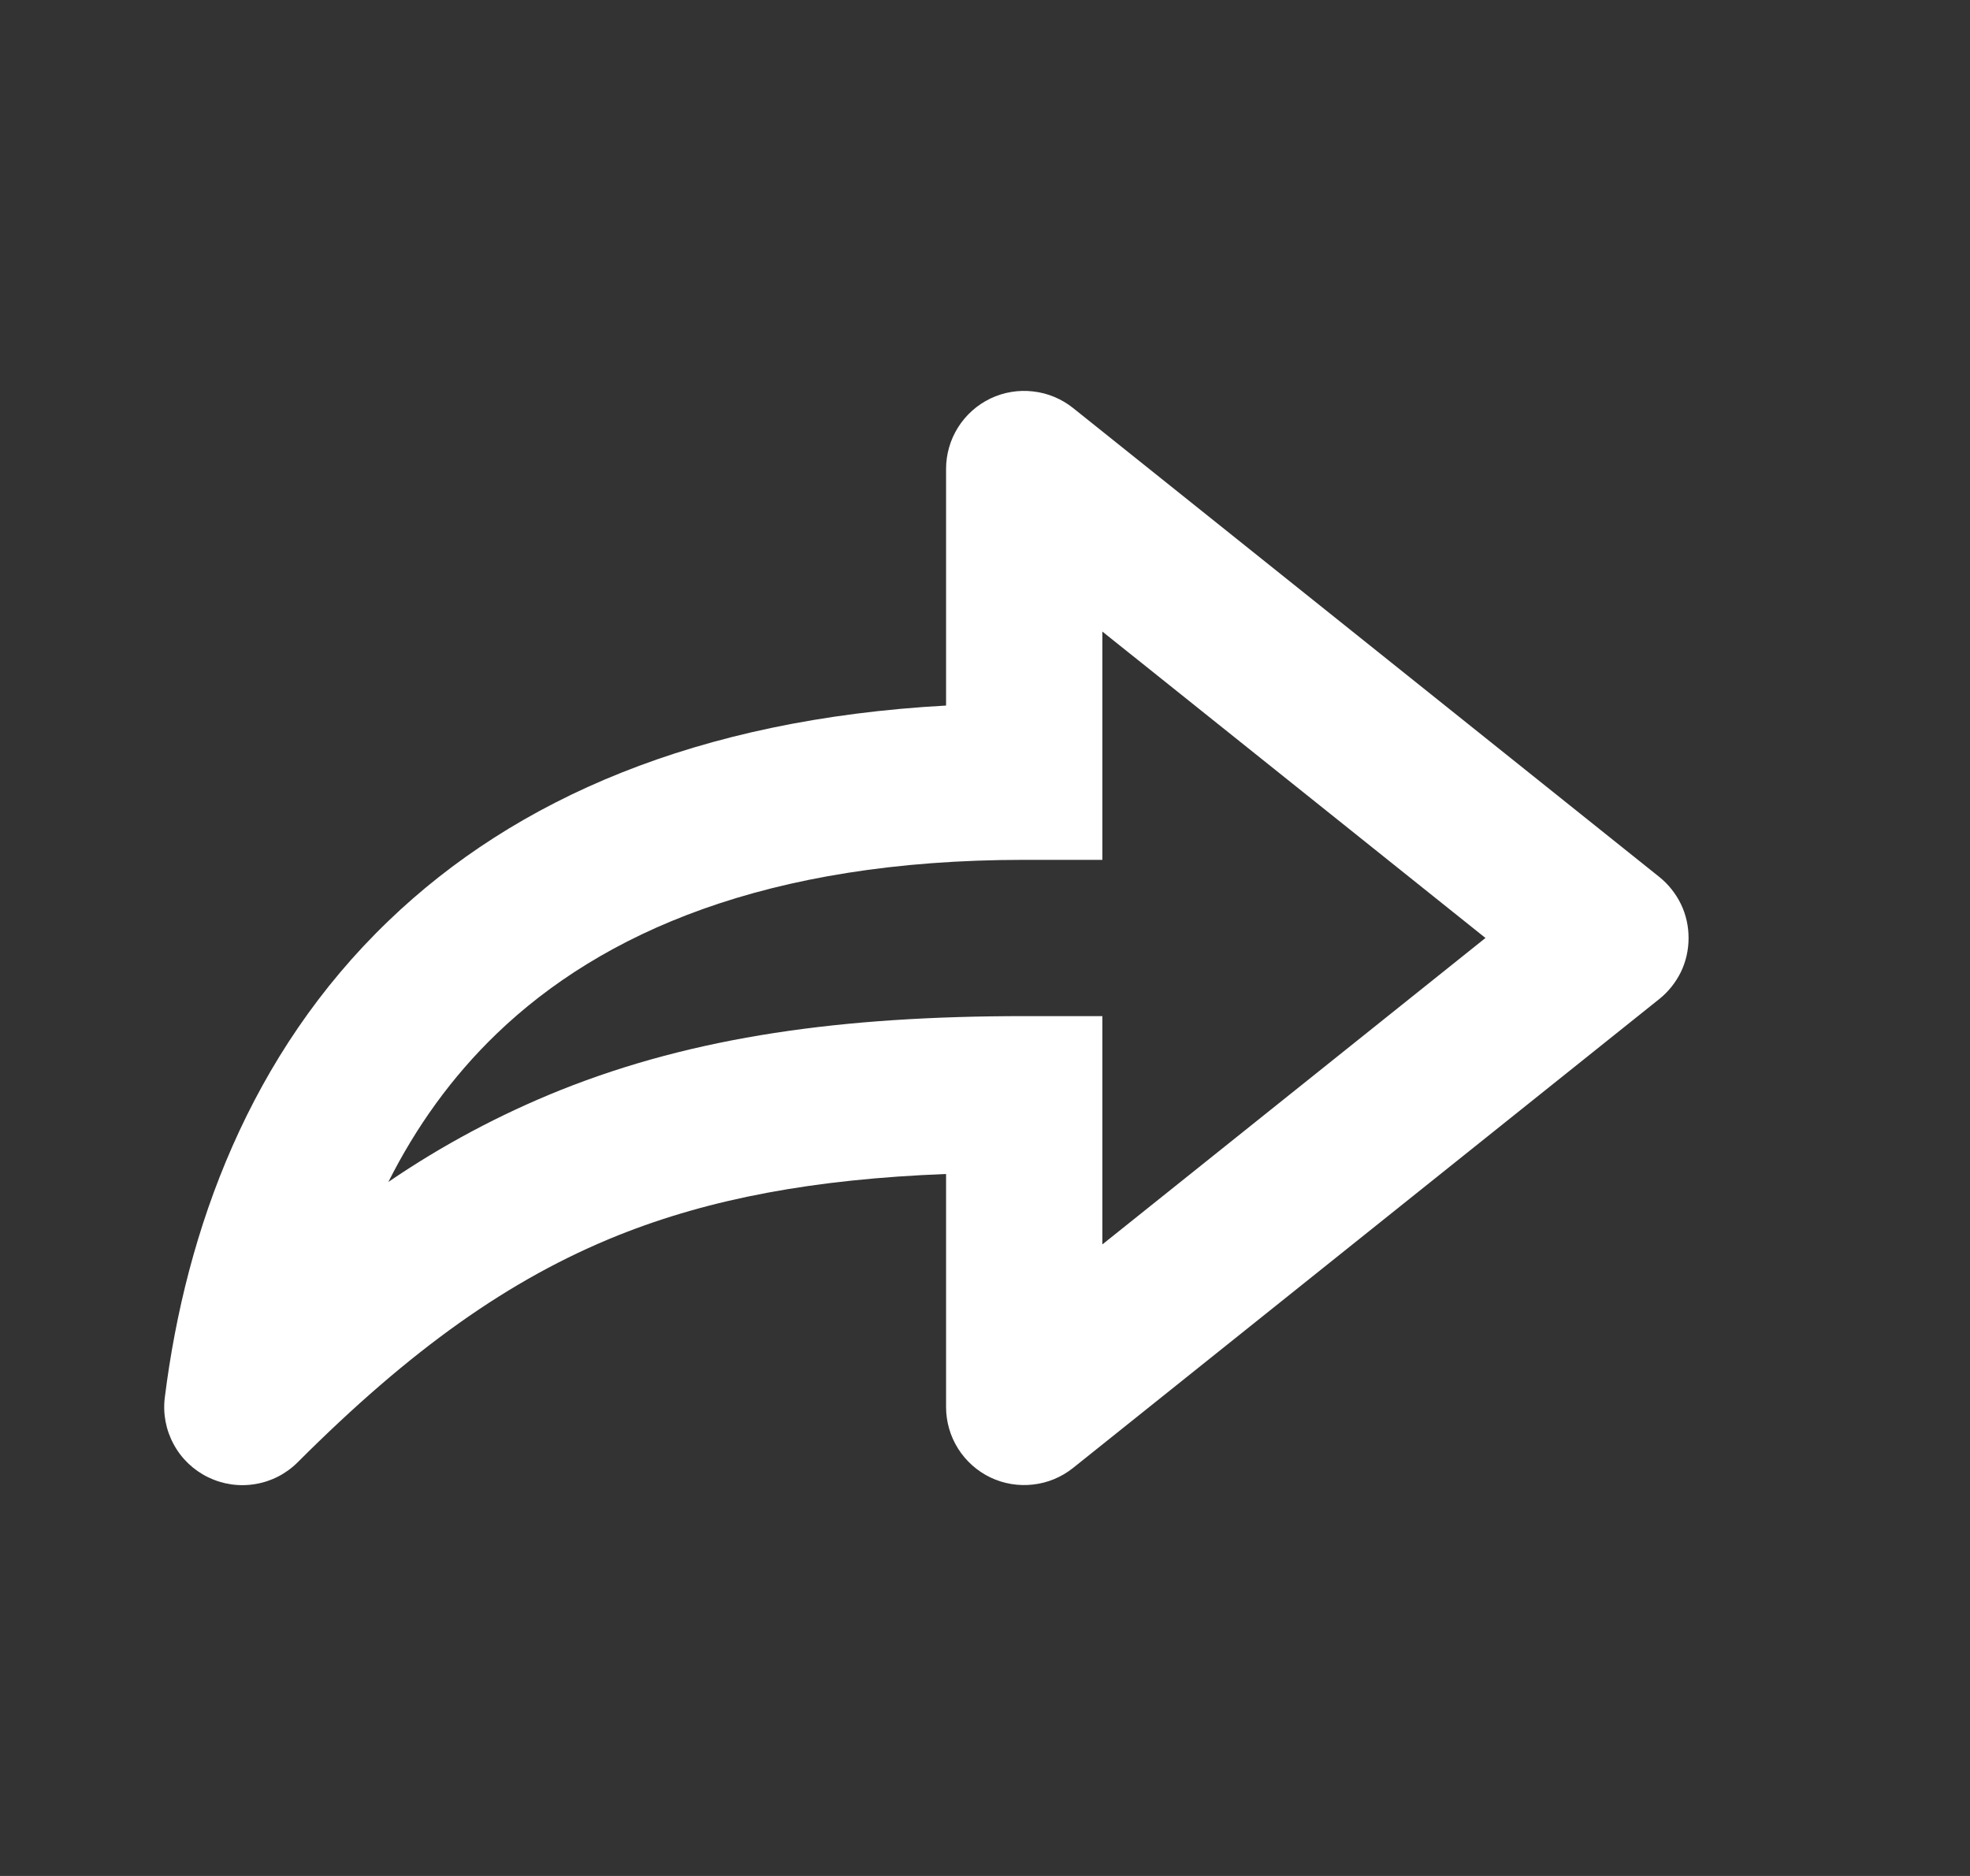 <svg width="21" height="20" viewBox="0 0 21 20" fill="none" xmlns="http://www.w3.org/2000/svg">
<rect x="0" y="0" width="21" height="20" fill="#333333" stroke="none"/>
<g clip-path="url(#clip0_130_961)">
<mask id="mask0_130_961" style="mask-type:luminance" maskUnits="userSpaceOnUse" x="0" y="0" width="21" height="20">
<path d="M0.5 0H20.5V20H0.5V0Z" fill="white"/>
</mask>
<g mask="url(#mask0_130_961)">
<path fill-rule="evenodd" clip-rule="evenodd" d="M10.085 5C10.085 4.843 10.129 4.689 10.213 4.556C10.296 4.424 10.416 4.317 10.557 4.249C10.699 4.181 10.857 4.155 11.012 4.173C11.168 4.19 11.316 4.252 11.439 4.35L17.689 9.35C17.786 9.428 17.864 9.527 17.919 9.64C17.973 9.752 18 9.875 18 10C18 10.125 17.973 10.248 17.919 10.361C17.864 10.473 17.786 10.572 17.689 10.65L11.439 15.65C11.316 15.748 11.168 15.81 11.012 15.827C10.857 15.845 10.699 15.819 10.557 15.751C10.416 15.683 10.296 15.576 10.213 15.444C10.129 15.311 10.085 15.157 10.085 15V12.516C8.679 12.571 7.574 12.777 6.592 13.169C5.428 13.636 4.374 14.389 3.174 15.589C3.051 15.712 2.893 15.794 2.721 15.822C2.55 15.851 2.374 15.825 2.218 15.749C2.062 15.673 1.933 15.55 1.851 15.397C1.768 15.244 1.735 15.069 1.757 14.897C1.982 13.102 2.664 11.235 4.143 9.816C5.494 8.517 7.434 7.668 10.085 7.522V5ZM11.751 13.267L15.835 10L11.751 6.733V9.167H10.918C8.166 9.167 6.411 9.948 5.297 11.018C4.814 11.482 4.433 12.018 4.14 12.601C4.714 12.209 5.329 11.881 5.974 11.622C7.409 11.048 8.983 10.833 10.918 10.833H11.751V13.267Z" fill="white"/>
</g>
</g>
<defs>
<clipPath id="clip0_130_961">
<rect width="20" height="20" fill="white" transform="translate(0.5)"/>
</clipPath>
</defs>
</svg>
